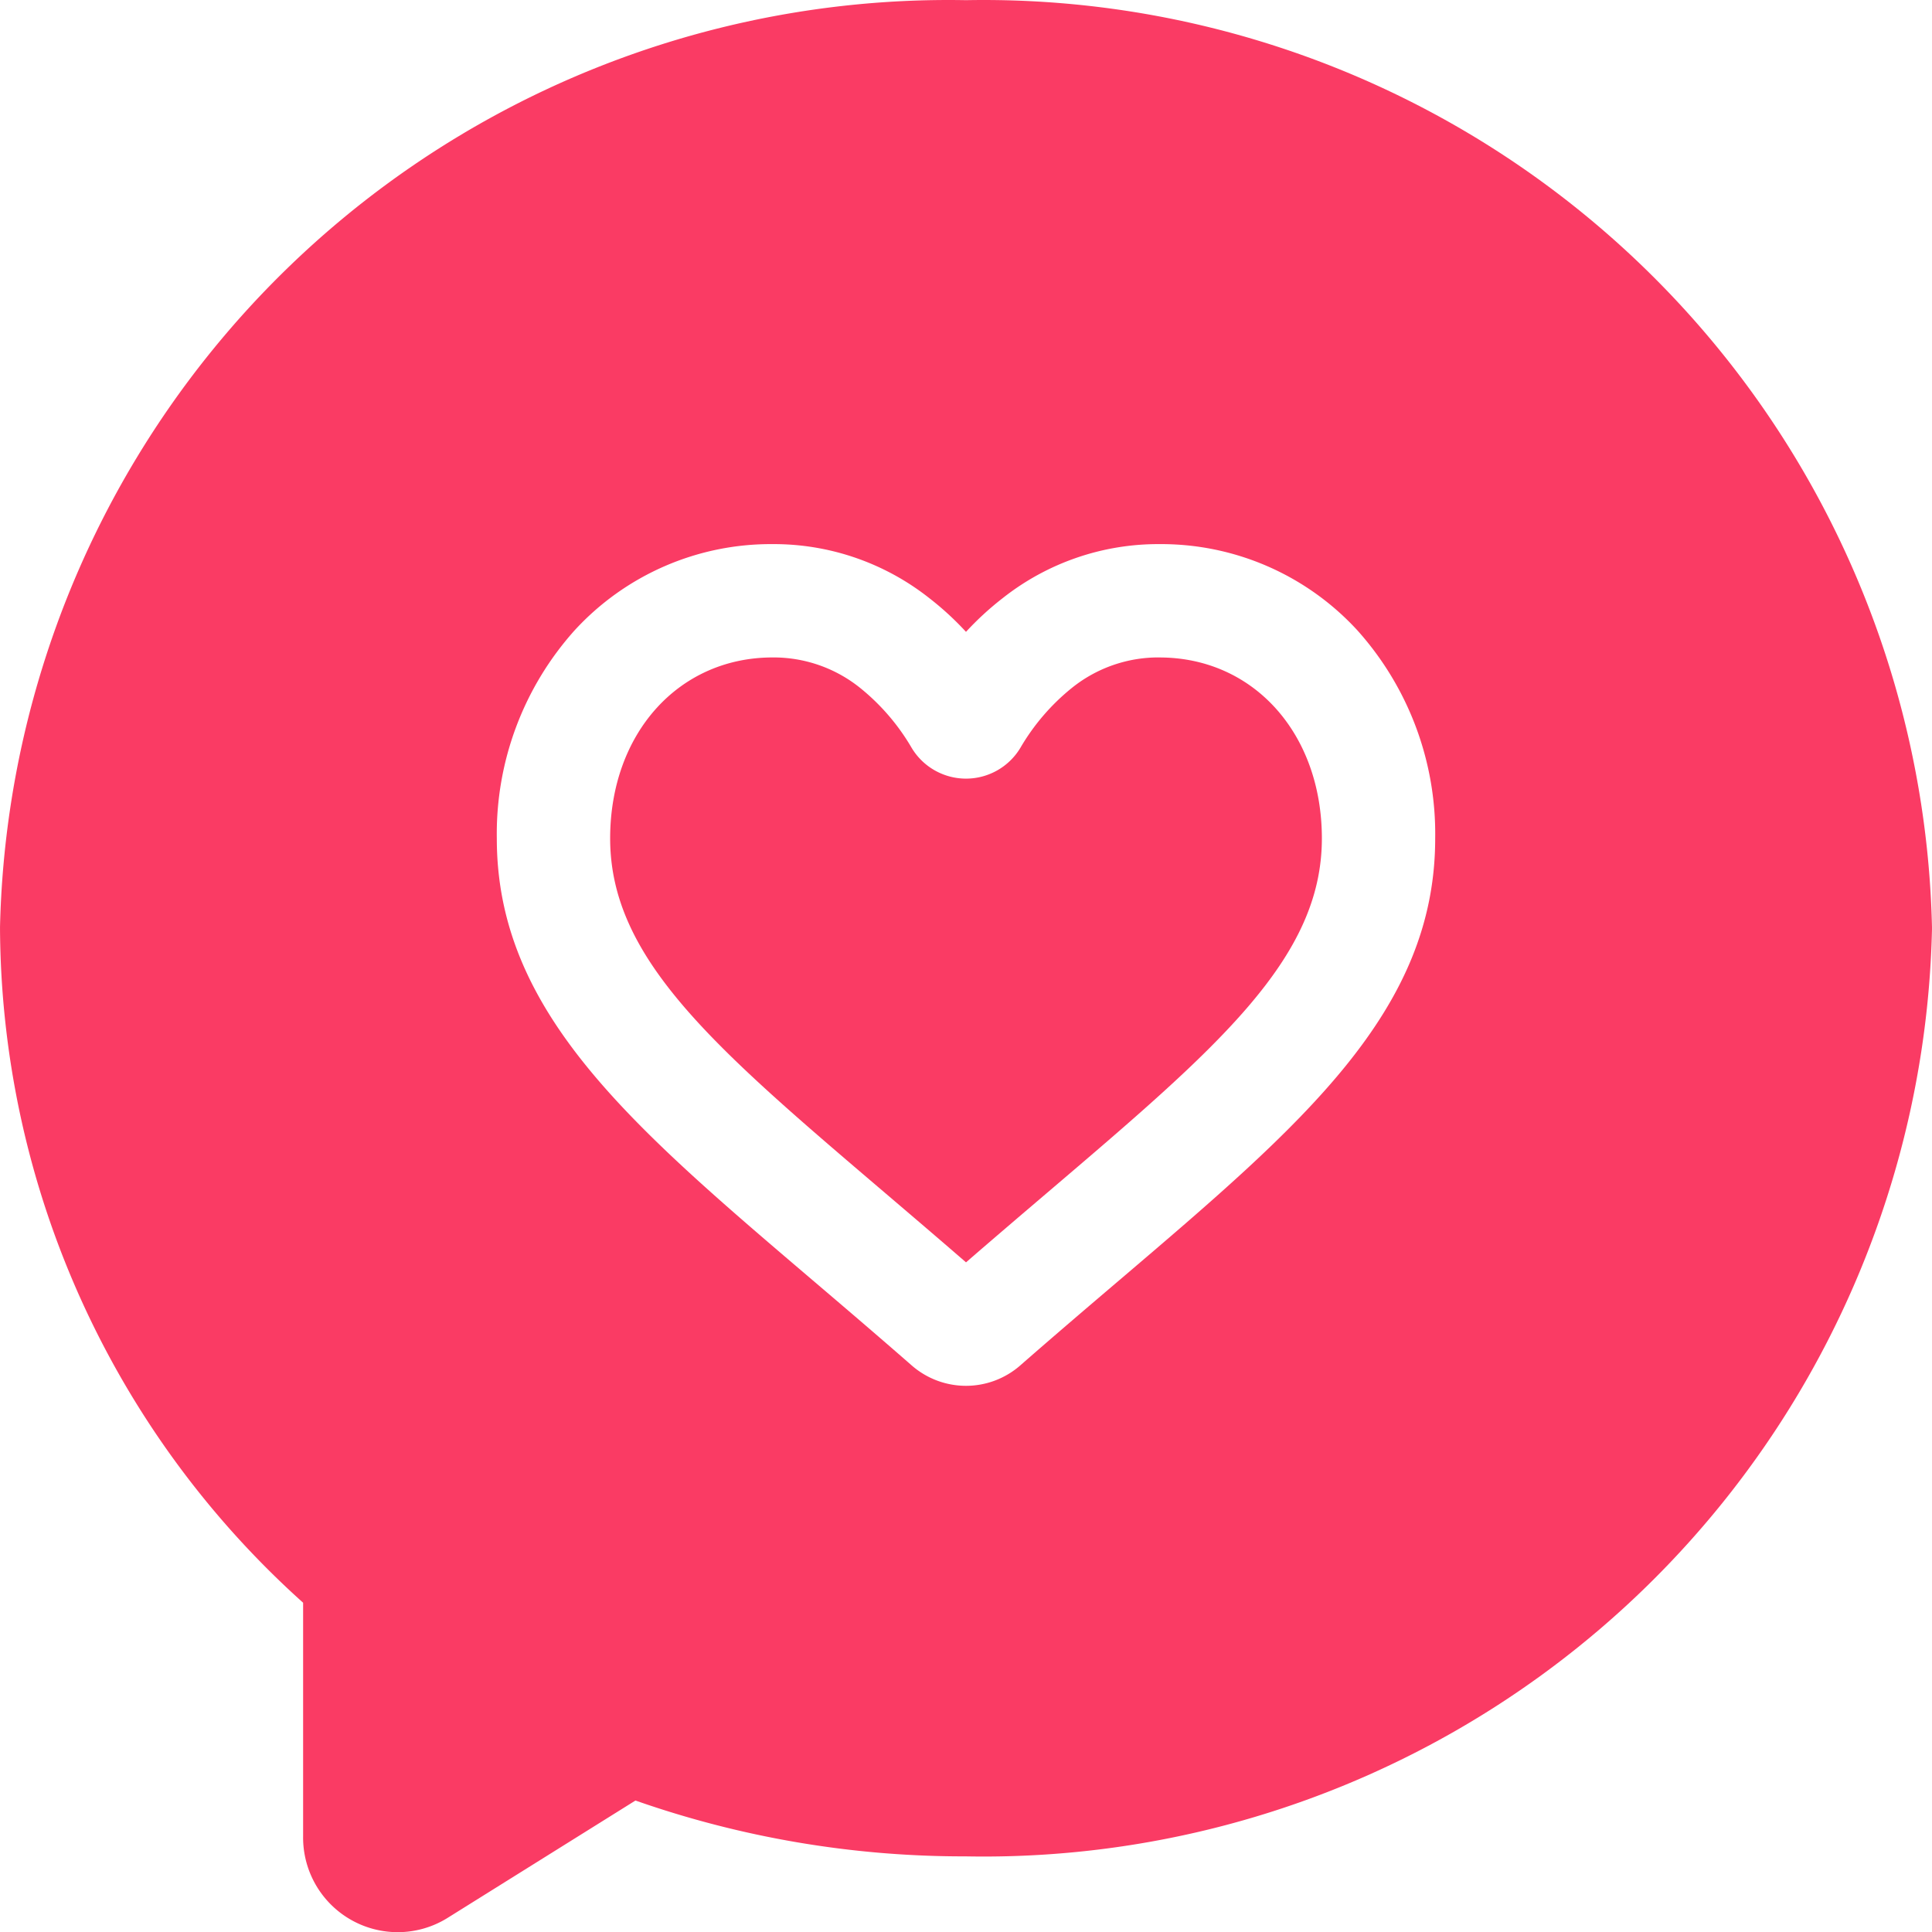 <svg xmlns="http://www.w3.org/2000/svg" width="102.485" height="102.495" viewBox="0 0 102.485 102.495">
  <g id="_001-like" data-name="001-like" transform="translate(-0.499 0.001)">
    <path id="Path_12" data-name="Path 12" d="M102.983,49.172A50.322,50.322,0,0,0,51.741.008,50.322,50.322,0,0,0,.5,49.172v.084A48.366,48.366,0,0,0,16.578,85.017V97.406a5.02,5.02,0,0,0,5.022,5.087,4.992,4.992,0,0,0,2.651-.763l9.957-6.22a52.611,52.611,0,0,0,17.433,2.962h.074c.33.006.657.009.985.009a50.322,50.322,0,0,0,50.283-49.173l0-.069ZM59.9,67.887c-1.589,1.354-3.391,2.889-5.28,4.542a4.372,4.372,0,0,1-5.759,0c-1.873-1.637-3.681-3.179-5.278-4.539-9.713-8.277-16.73-14.258-16.73-23.411A16.167,16.167,0,0,1,30.977,33.44a14.127,14.127,0,0,1,10.507-4.578,13.3,13.3,0,0,1,8.31,2.865,15.851,15.851,0,0,1,1.947,1.789,15.913,15.913,0,0,1,1.948-1.789A13.3,13.3,0,0,1,62,28.862,14.127,14.127,0,0,1,72.506,33.44,16.164,16.164,0,0,1,76.63,44.477c0,9.154-7.017,15.133-16.729,23.41Zm0,0" transform="translate(0 0)" fill="#fa3b64"/>
    <path id="Path_13" data-name="Path 13" d="M191.311,174.211a7.324,7.324,0,0,0-4.632,1.609A11.549,11.549,0,0,0,183.941,179a3.363,3.363,0,0,1-5.776,0,11.563,11.563,0,0,0-2.737-3.179,7.326,7.326,0,0,0-4.632-1.609c-4.994,0-8.62,4.039-8.62,9.6,0,6.379,5.5,11.067,14.618,18.835,1.3,1.11,2.746,2.34,4.259,3.653,1.522-1.319,2.961-2.546,4.26-3.653,9.115-7.767,14.617-12.456,14.617-18.834,0-5.564-3.625-9.6-8.62-9.6Zm0,0" transform="translate(-129.311 -139.338)" fill="#fa3b64"/>
  </g>
</svg>
